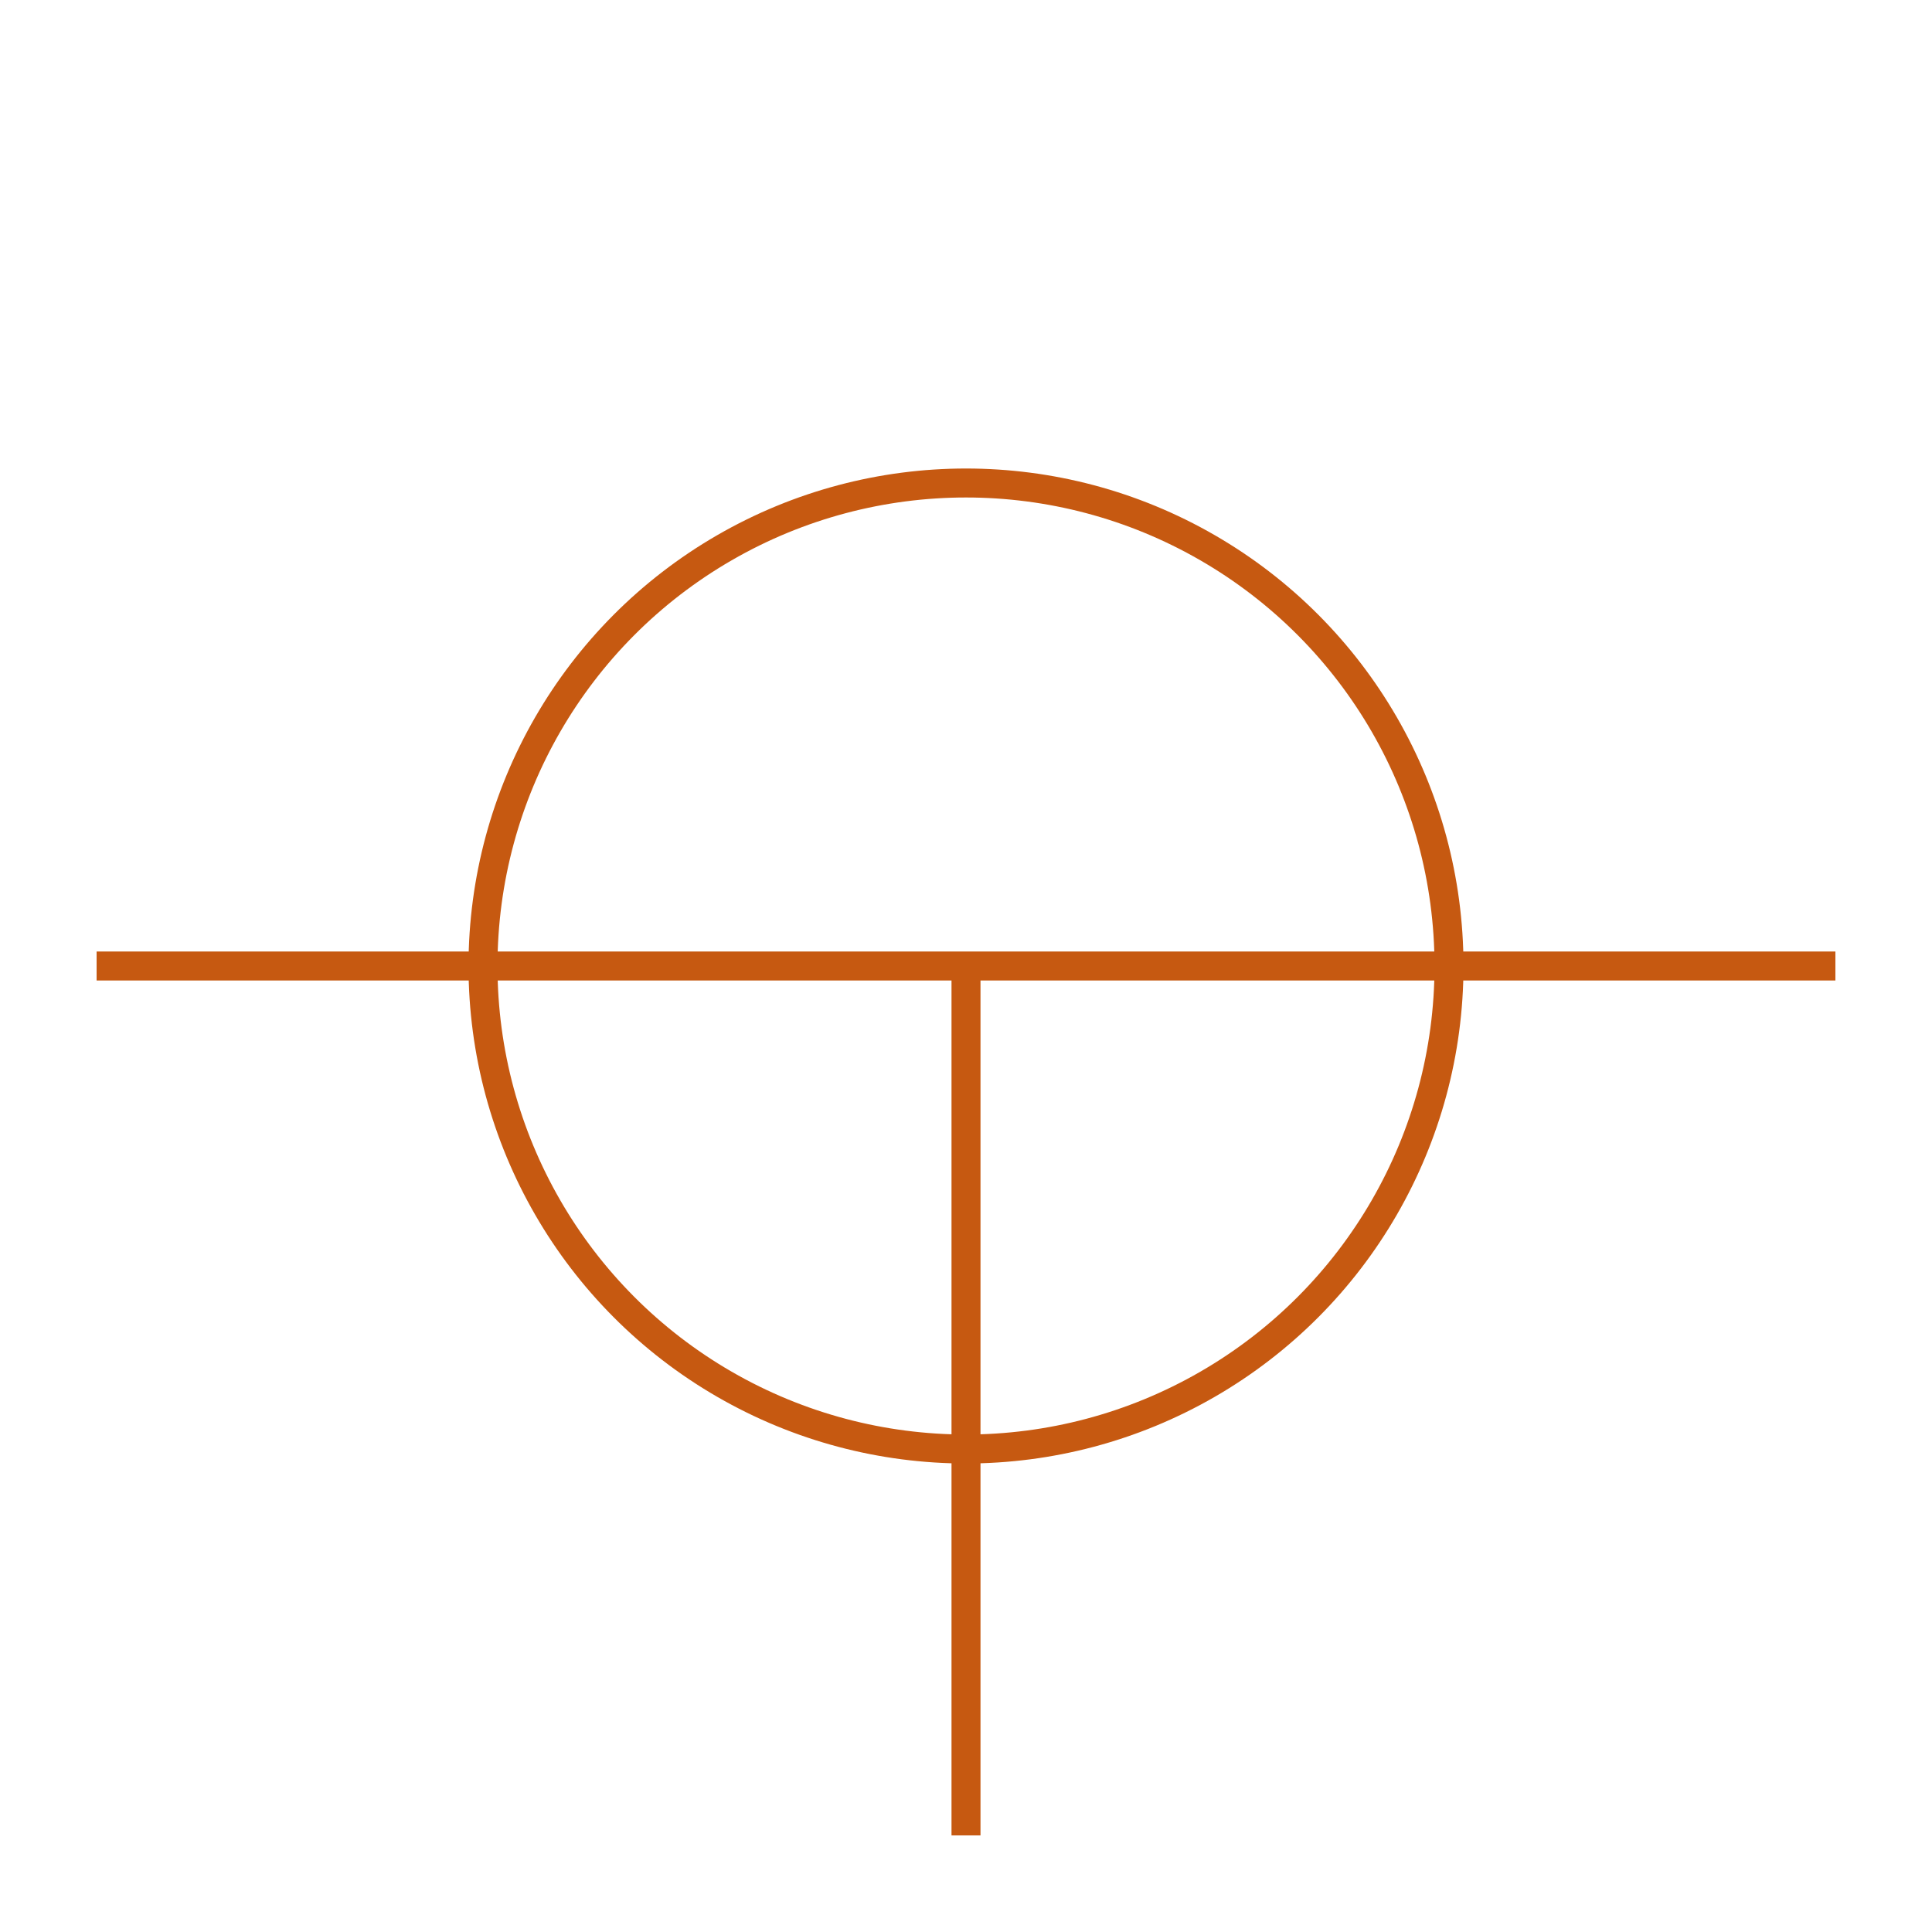 <svg width="100" height="100" xmlns="http://www.w3.org/2000/svg">
 <!-- Created with Method Draw - http://github.com/duopixel/Method-Draw/ -->

 <g>
  <title>background</title>
  <rect x="-1" y="-1" width="102" height="102" id="canvas_background" fill="#fff"/>
  <g id="canvasGrid" display="none">
   <rect id="svg_2" width="100%" height="100%" x="0" y="0" stroke-width="0" fill="url(#gridpattern)"/>
  </g>
 </g>
 <g>
  <title>Layer 1</title>
  <rect fill="#fff" stroke="#000" stroke-width="1.5" x="548" y="166.453" width="2" height="1" id="svg_1"/>
  <line fill="none" stroke="#c65911" stroke-width="1.5" x1="5" y1="50" x2="95" y2="50" id="svg_4"/>
  <ellipse ry="25" rx="25" id="svg_5" cy="50" cx="50" stroke-width="1.5" stroke="#c65911" fill="none"/>
  <line id="svg_6" y2="95" x2="50" y1="50" x1="50" stroke-width="1.5" stroke="#c65911" fill="none"/>
 </g>
</svg>
